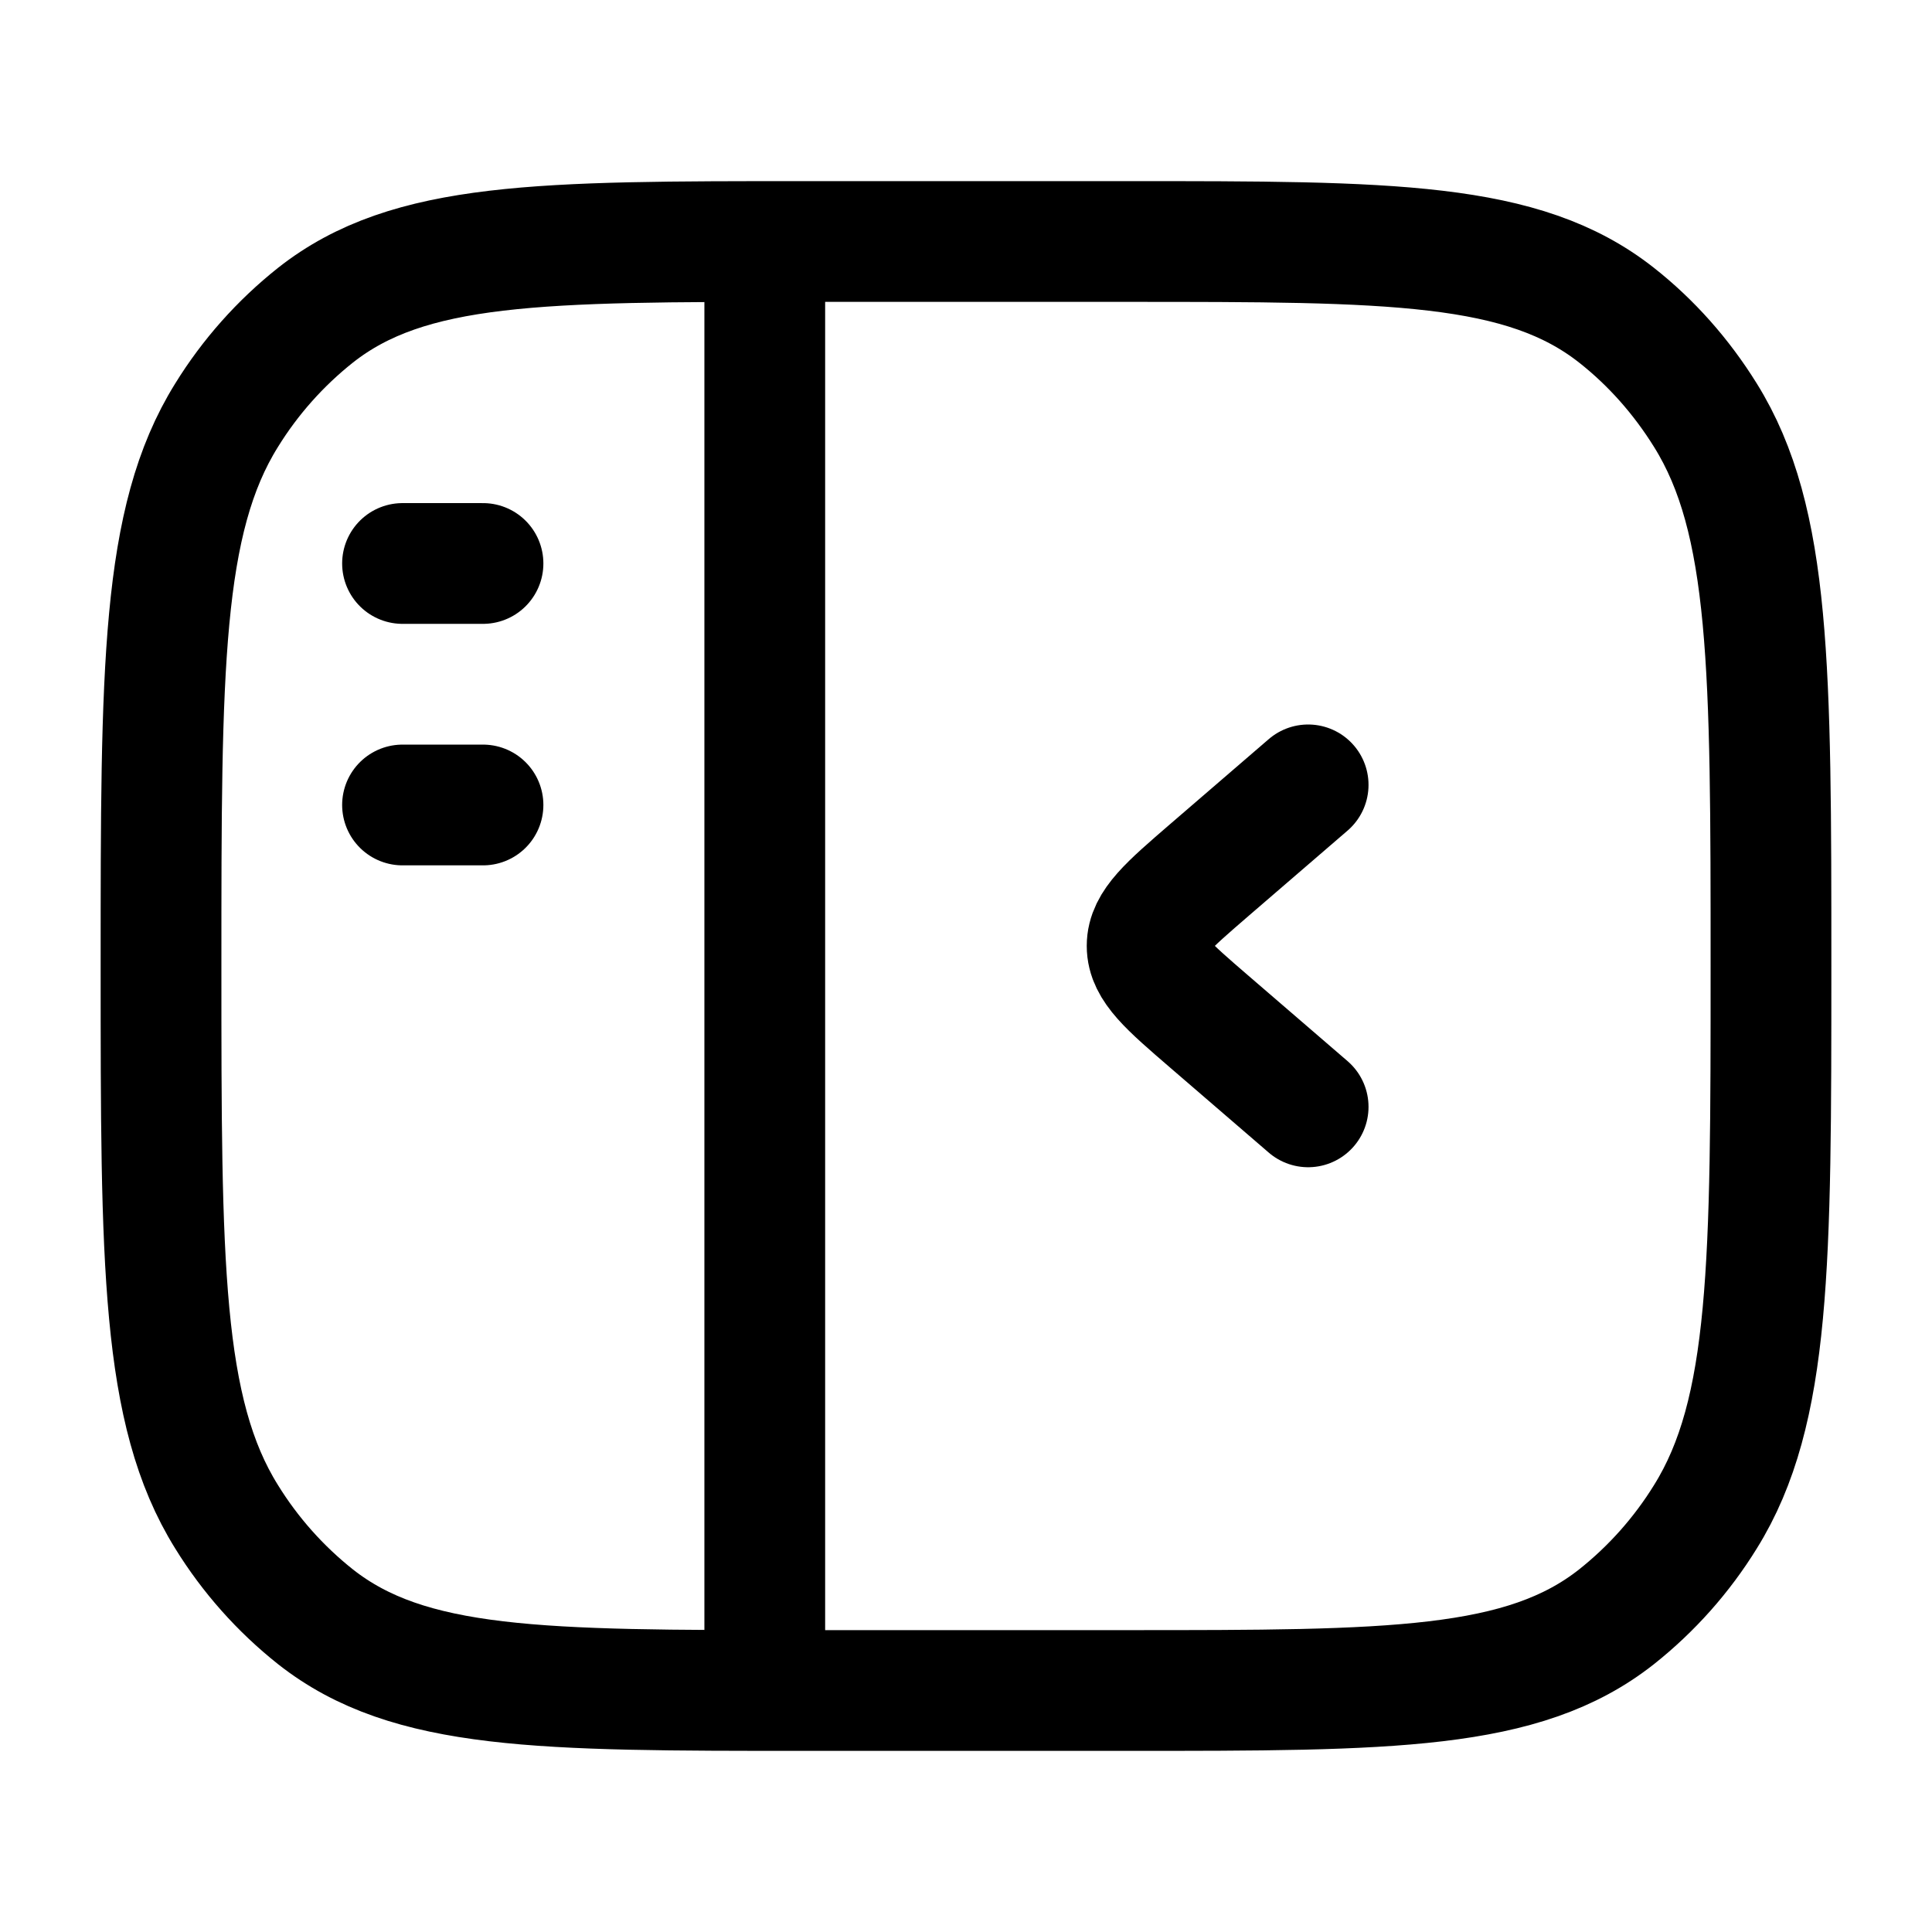 <svg width="32" height="32" viewBox="0 0 32 32" fill="none" xmlns="http://www.w3.org/2000/svg">
<path d="M12.667 4V28M6.667 9.333H8M6.667 13.333H8M2.667 16C2.667 11.08 2.667 8.621 3.752 6.879C4.143 6.245 4.642 5.684 5.225 5.221C6.773 4 8.96 4 13.333 4H18.667C23.04 4 25.225 4 26.775 5.221C27.348 5.672 27.847 6.233 28.248 6.879C29.333 8.621 29.333 11.08 29.333 16C29.333 20.92 29.333 23.379 28.248 25.121C27.857 25.755 27.358 26.316 26.775 26.779C25.227 28 23.04 28 18.667 28H13.333C8.96 28 6.775 28 5.225 26.779C4.642 26.316 4.143 25.755 3.752 25.121C2.667 23.379 2.667 20.92 2.667 16Z" stroke="black" stroke-width="2" stroke-linecap="round" stroke-linejoin="round"/>
<path d="M21.667 13L20.032 14.409C19.344 15.003 19 15.299 19 15.667C19 16.035 19.344 16.331 20.032 16.924L21.667 18.333" stroke="black" stroke-width="2" stroke-linecap="round" stroke-linejoin="round"/>
</svg>
